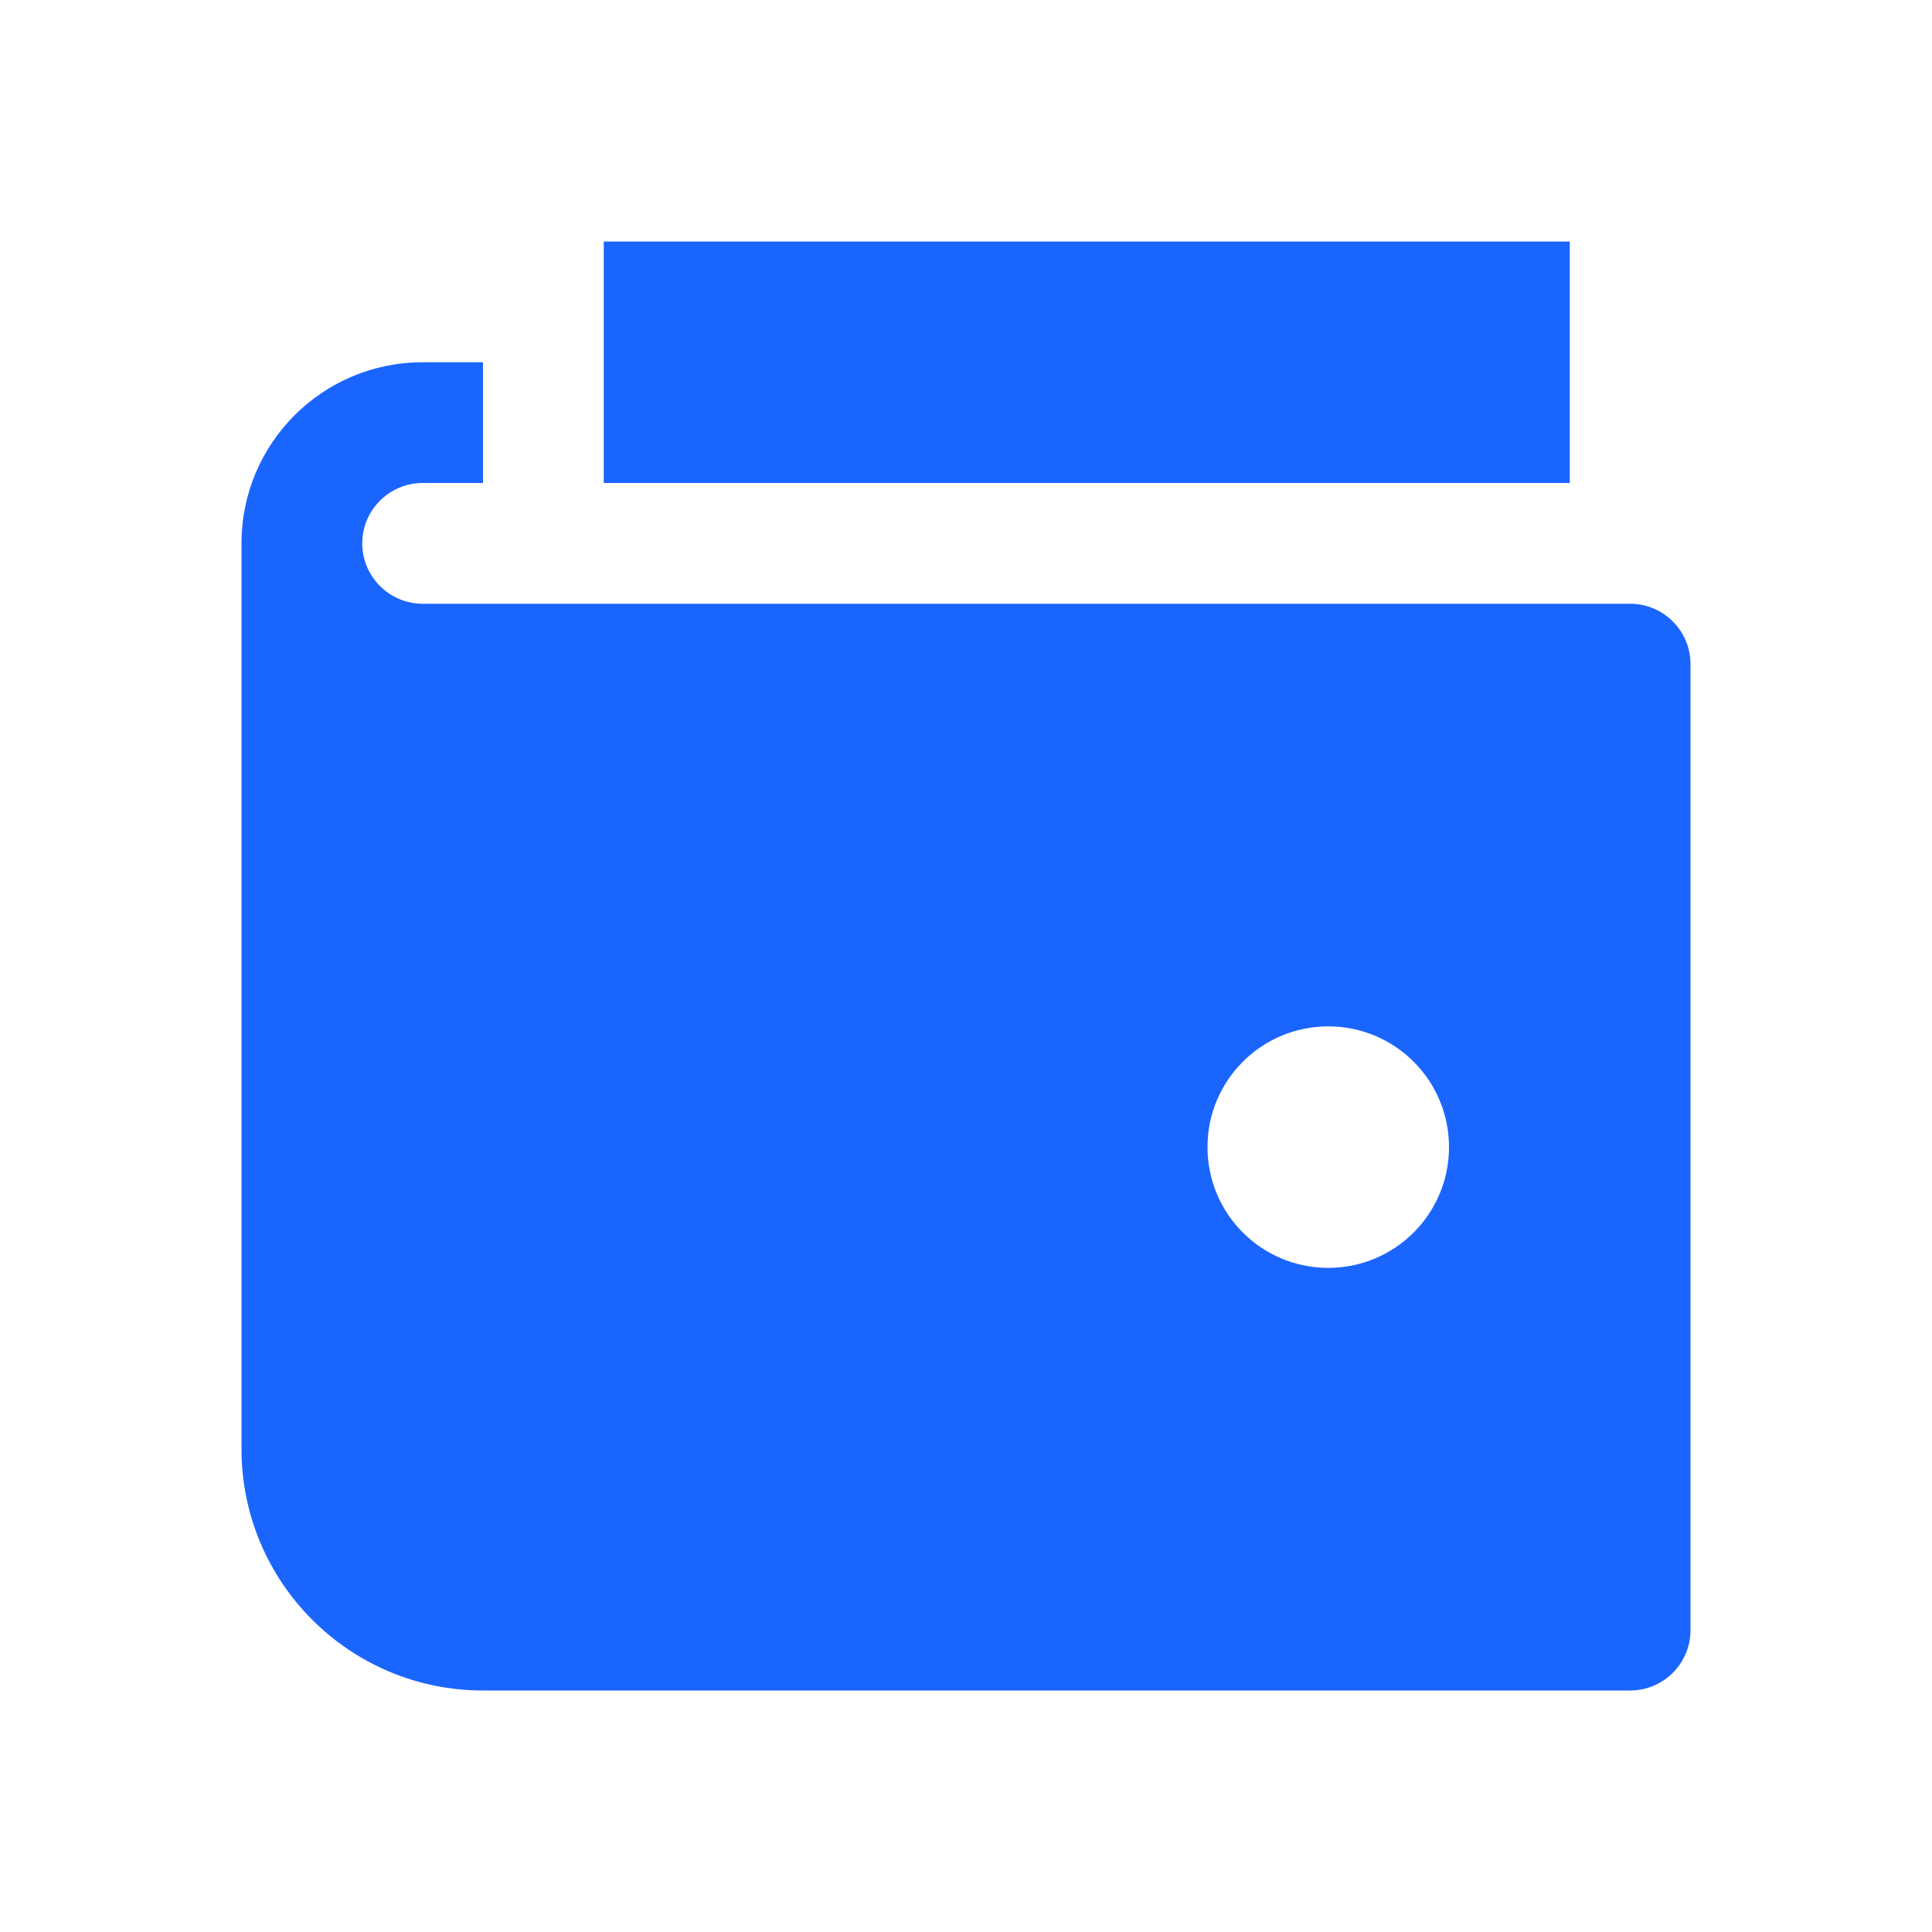 <svg width="24" height="24" viewBox="0 0 24 24" fill="none" xmlns="http://www.w3.org/2000/svg">
<path fill-rule="evenodd" clip-rule="evenodd" d="M7.5 3H19.5V6H7.5V3ZM5.25 7.5H20.25C20.664 7.5 21 7.836 21 8.25V20.25C21 20.664 20.664 21 20.25 21H6C4.343 21 3 19.657 3 18V6.75C3 5.507 4.007 4.5 5.25 4.5H6V6H5.25C4.837 6 4.5 6.337 4.5 6.75C4.5 7.163 4.837 7.5 5.25 7.5ZM15 14.25C15 15.079 15.671 15.75 16.5 15.75C17.329 15.75 18 15.079 18 14.25C18 13.421 17.329 12.75 16.5 12.75C15.671 12.75 15 13.421 15 14.25Z" fill="#1B65FF"/>
</svg>
